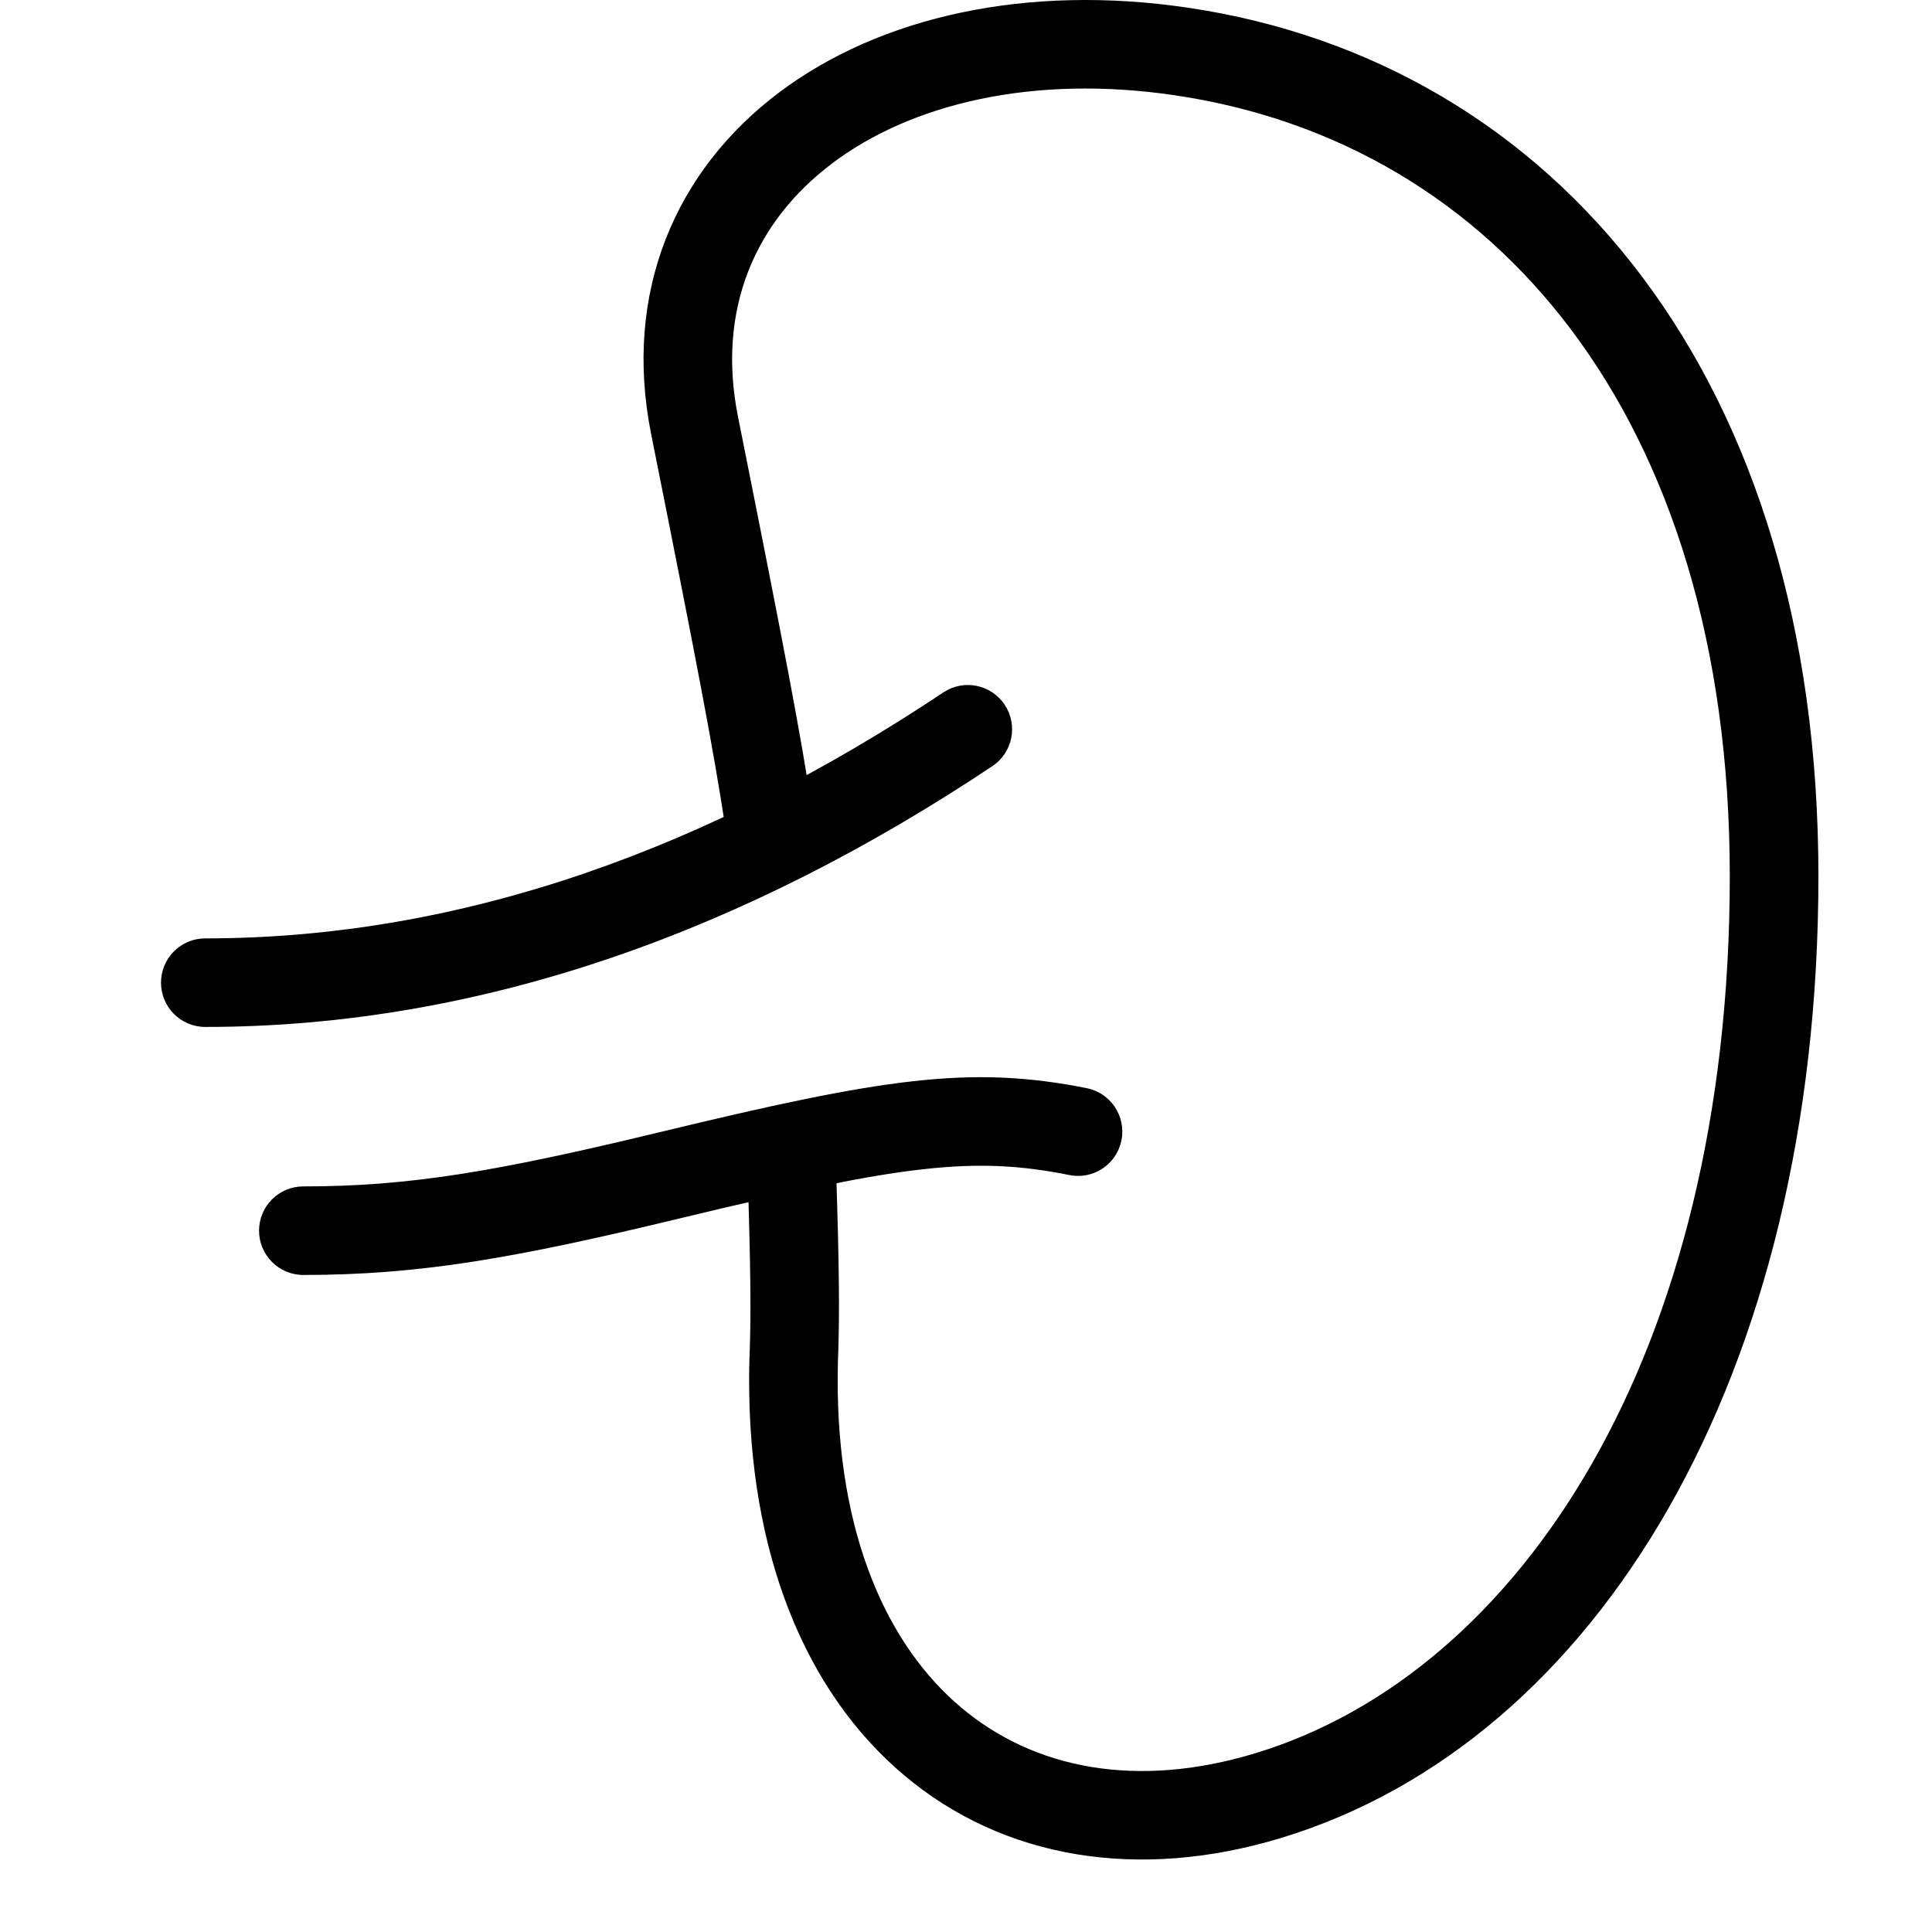 <svg xmlns="http://www.w3.org/2000/svg" viewBox="0 0 24 24"><path fill-rule="evenodd" d="M10.34 2.028c-.957.72-1.44 1.811-1.172 3.15.599 2.997.777 3.938.928 4.923.046.3-.16.581-.46.628-.3.046-.581-.16-.627-.46-.147-.957-.32-1.873-.92-4.875-.354-1.768.306-3.28 1.589-4.245 1.262-.95 3.088-1.349 5.081-1.053 2.276.338 4.246 1.486 5.64 3.342 1.392 1.852 2.19 4.377 2.19 7.446 0 6.201-2.741 10.752-6.672 11.947-1.772.538-3.453.263-4.69-.782-1.228-1.037-1.929-2.757-1.921-4.935 0-.08.001-.148.004-.233l.004-.117c.015-.458.012-.972-.027-2.207-.01-.304.229-.558.532-.567.304-.01.558.229.567.532.04 1.24.043 1.783.027 2.278l-.004.115-.003.203c-.007 1.95.617 3.32 1.53 4.09.905.765 2.182 1.02 3.662.57 3.276-.996 5.89-4.944 5.89-10.894 0-2.88-.747-5.16-1.968-6.785-1.217-1.62-2.927-2.619-4.922-2.915-1.771-.263-3.282.108-4.259.844Z" clip-rule="evenodd"/><path fill-rule="evenodd" d="M12.48 8.754c.169.253.1.595-.152.763-3.027 2.018-6.305 3.24-9.778 3.24-.304 0-.55-.246-.55-.55 0-.304.246-.55.55-.55 3.205 0 6.274-1.126 9.168-3.055.252-.169.594-.1.762.152Z" clip-rule="evenodd"/><path fill-rule="evenodd" d="M13.285 14.597c-1.19-.238-2.062-.132-4.835.537-2.064.498-3.239.704-4.682.704-.304 0-.55-.247-.55-.55 0-.304.246-.55.55-.55 1.312 0 2.386-.181 4.424-.673 2.766-.668 3.854-.838 5.309-.547.297.06.49.35.43.647-.059.298-.348.492-.646.432Z" clip-rule="evenodd"/></svg>